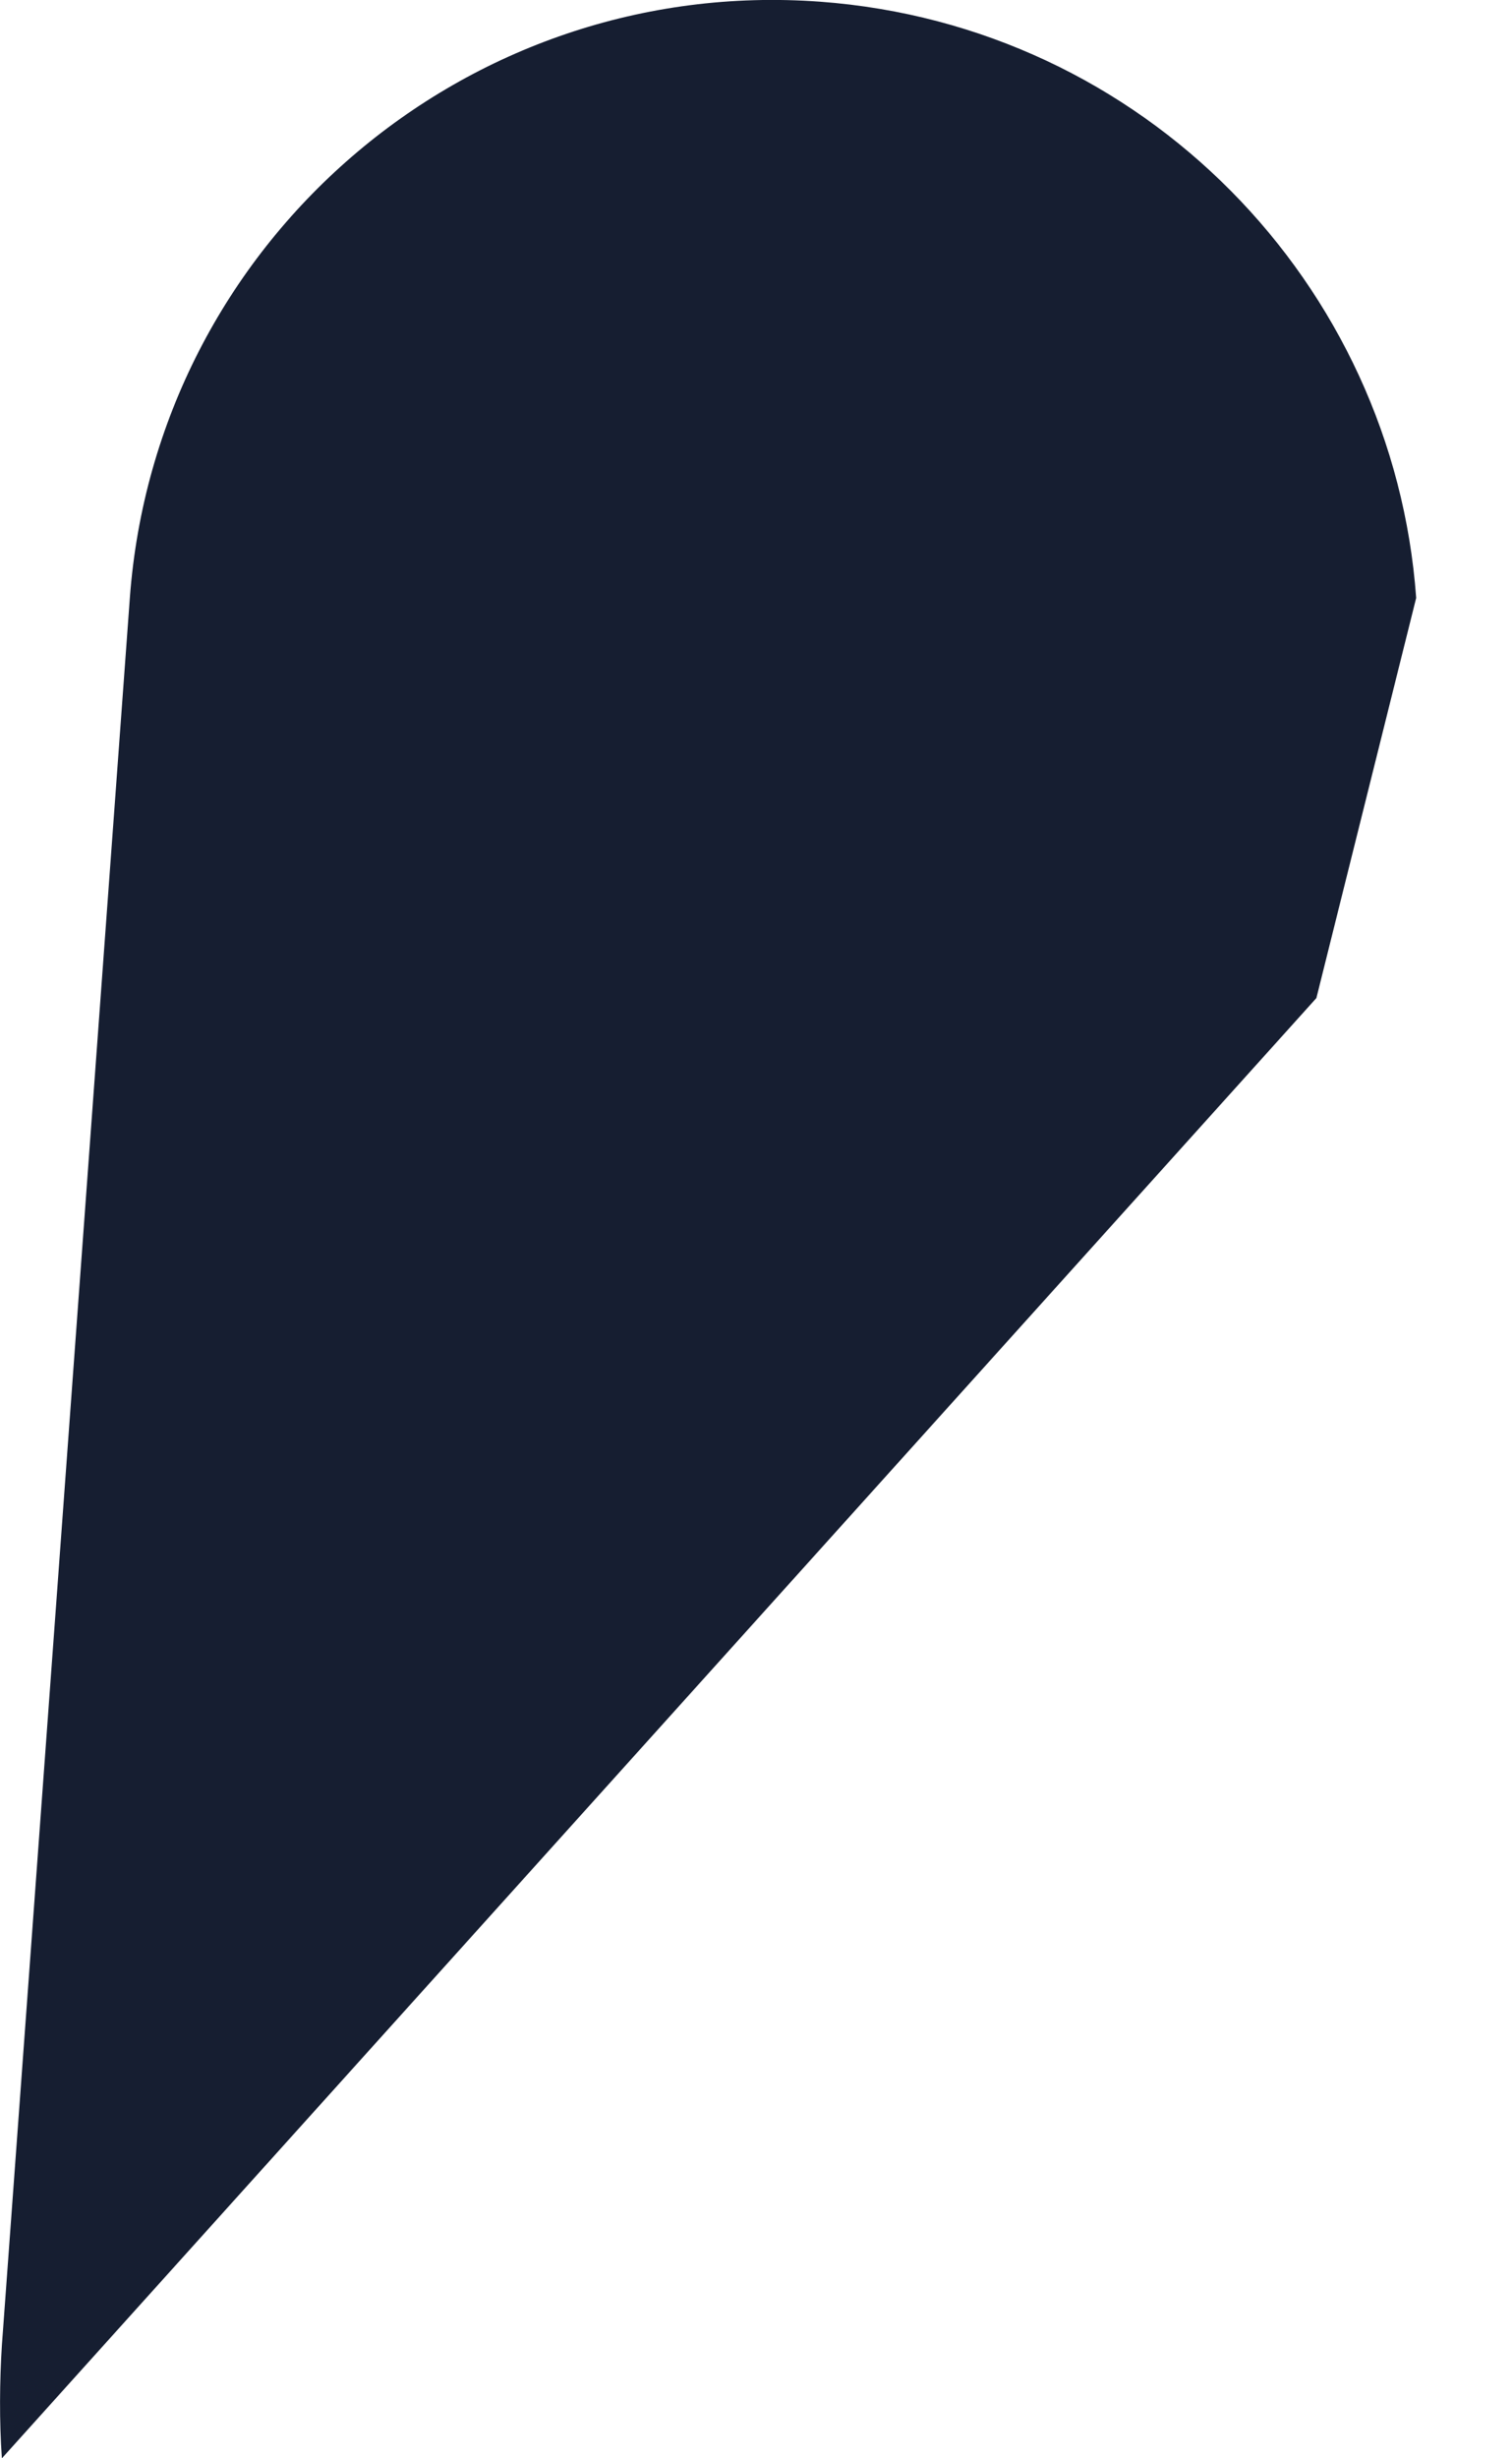 <svg width="8" height="13" viewBox="0 0 8 13" fill="none" xmlns="http://www.w3.org/2000/svg">
<path fill-rule="evenodd" clip-rule="evenodd" d="M6.965 5.278L0.01 13C-0.004 12.806 -0.002 12.591 0.01 12.402L0.687 3.162C0.826 1.283 2.461 -0.129 4.339 0.009C6.05 0.135 7.373 1.5 7.493 3.162L6.965 5.278Z" fill="#161E31"/>
</svg>
